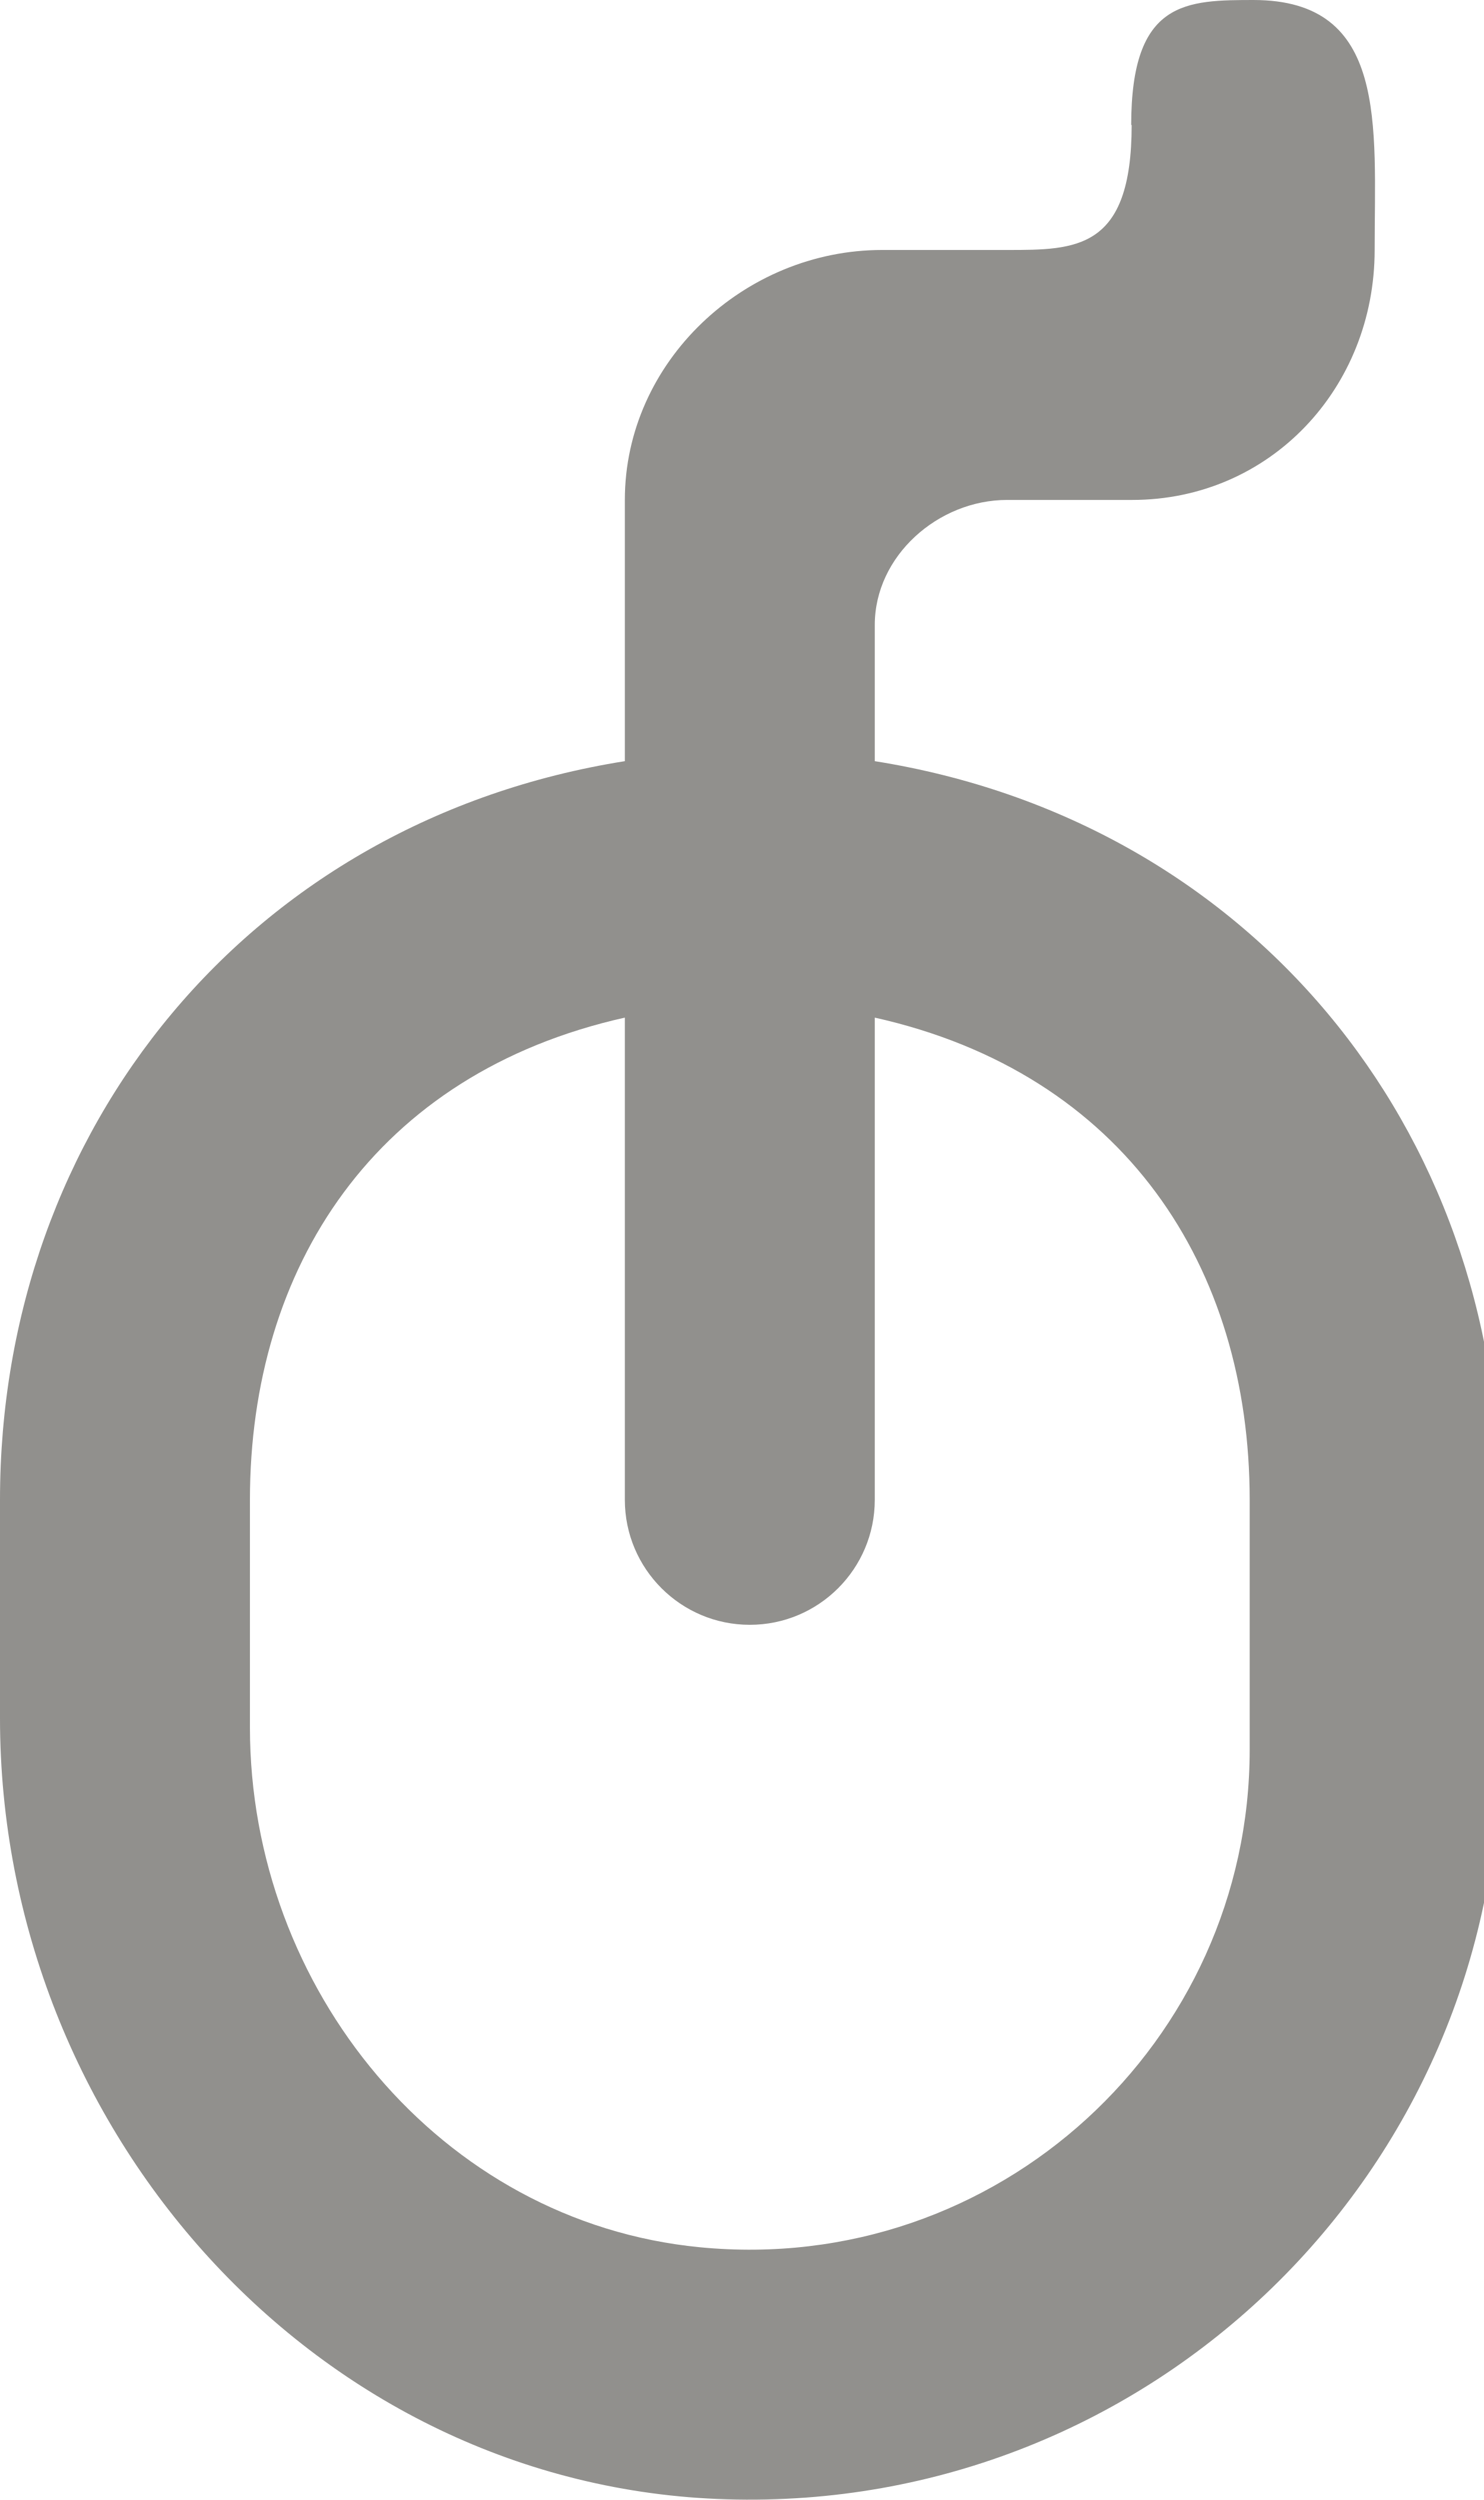 <!-- Generated by IcoMoon.io -->
<svg version="1.1" xmlns="http://www.w3.org/2000/svg" width="19" height="32" viewBox="0 0 19 32">
<title>as-mouse-1</title>
<path fill="#91908d" d="M16 22.4c0 3.739-3.224 6.741-7.040 6.368-3.325-0.323-5.76-3.312-5.76-6.653v-2.915c0-2.973 1.6-5.458 4.8-6.173v6.173c0 0.883 0.717 1.6 1.6 1.6s1.6-0.717 1.6-1.6v-6.173c3.2 0.715 4.8 3.2 4.8 6.173v3.2zM8 6.4v3.344c-4.8 0.763-8 4.701-8 9.456v2.797c0 5.258 4.051 9.842 9.304 9.998 5.437 0.163 9.896-4.195 9.896-9.595v-3.2c0-4.755-3.2-8.693-8-9.456v-1.744c0-0.883 0.811-1.6 1.694-1.6h1.6c1.768 0 3.106-1.432 3.106-3.2 0-1.6 0.173-3.2-1.552-3.2h0.024c-0.885 0-1.589 0-1.589 1.6h0.006c0 1.6-0.71 1.6-1.595 1.6h-1.6c-1.766 0-3.294 1.432-3.294 3.2z"></path>
</svg>
